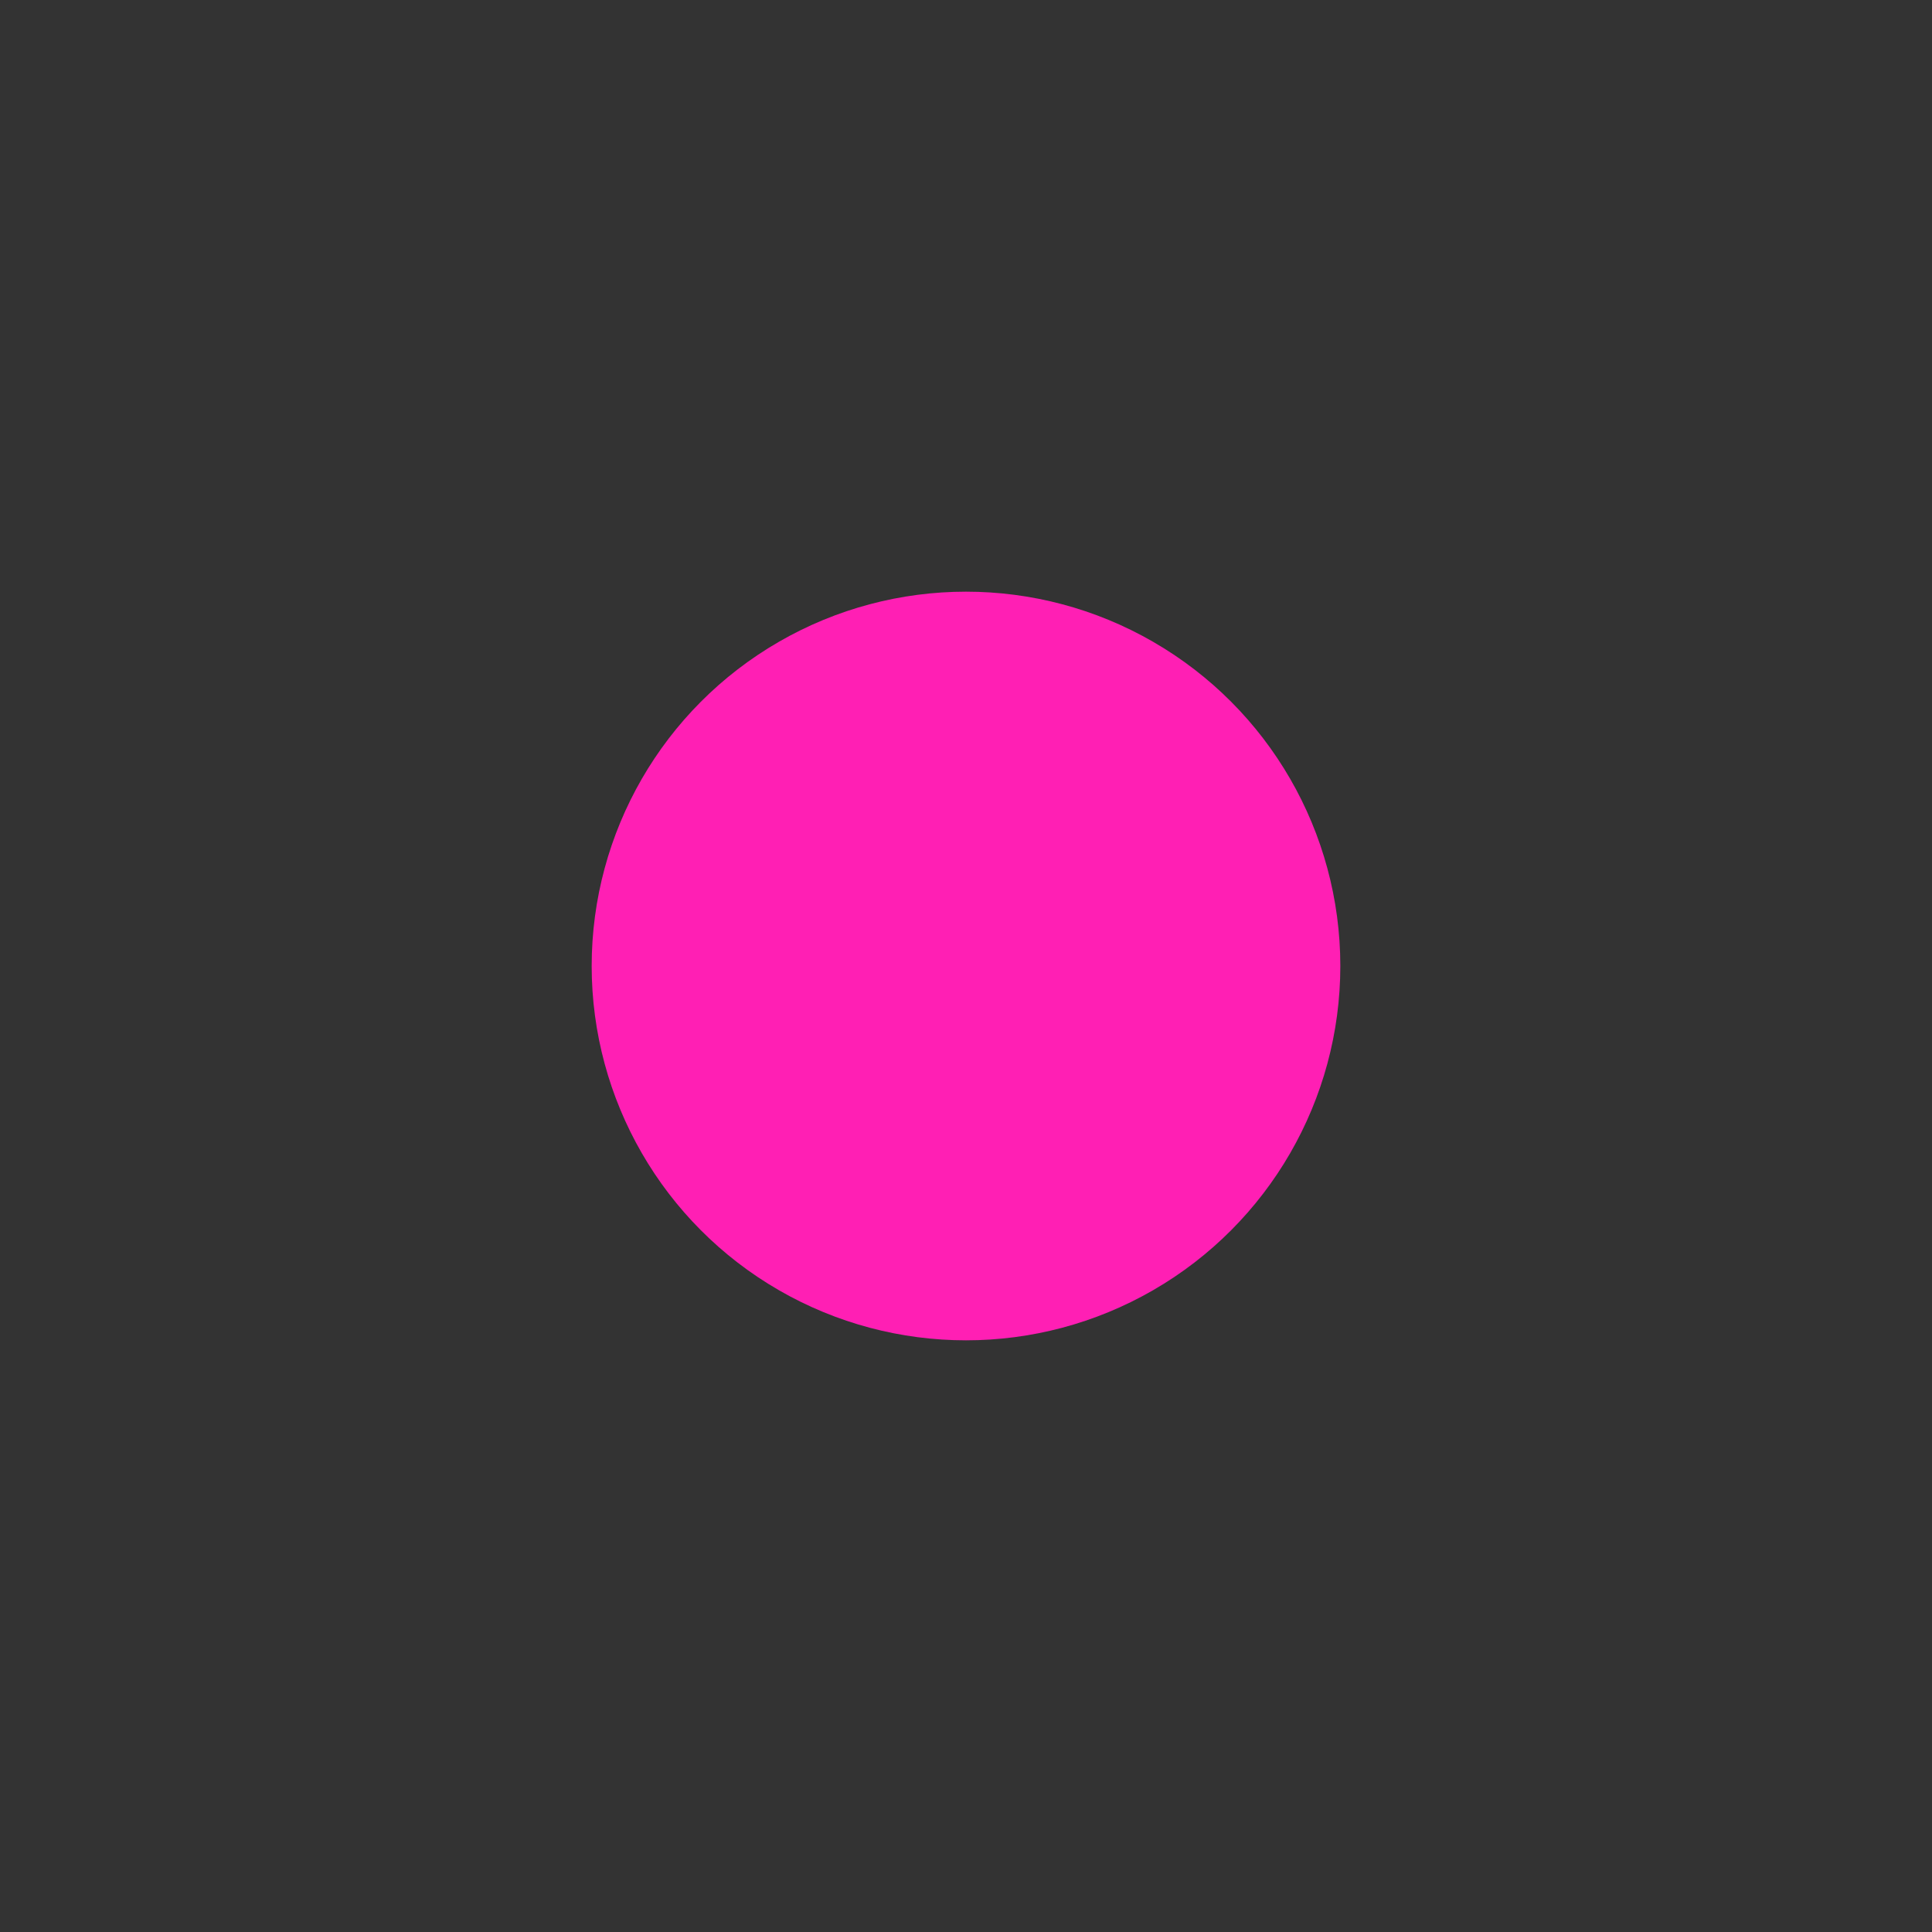 <?xml version="1.0" encoding="utf-8"?>
<!-- Generator: Adobe Illustrator 27.0.0, SVG Export Plug-In . SVG Version: 6.00 Build 0)  -->
<svg version="1.1" id="Layer_1" xmlns="http://www.w3.org/2000/svg" xmlns:xlink="http://www.w3.org/1999/xlink" x="0px" y="0px"
	 viewBox="0 0 16 16" style="enable-background:new 0 0 16 16;" xml:space="preserve">
<rect x="0" y="0" width="16" height="16" fill="#333333" stroke="none"/>
<style type="text/css">
	.st0{fill:#FFFFFF;}
	.st1{fill:#FF1FB4;}
</style>
<g id="goal">
	<path class="st0" d="M8-22.3c-4.4,0-8,3.6-8,8s3.6,8,8,8s8-3.6,8-8S12.4-22.3,8-22.3z M8.8-7.4l-0.8-4l-0.8,4
		C4-7.8,1.4-10.3,1-13.6l4-0.8l-4-0.8c0.4-3.2,2.9-5.8,6.2-6.2l0.8,4l0.8-4c3.2,0.4,5.8,2.9,6.2,6.2l-4,0.8l4,0.8
		C14.6-10.3,12-7.8,8.8-7.4z"/>
	<path class="st0" d="M7-15.3h2v2H7V-15.3z"/>
</g>
<circle class="st1" cx="8" cy="8" r="3.1"/>
</svg>
